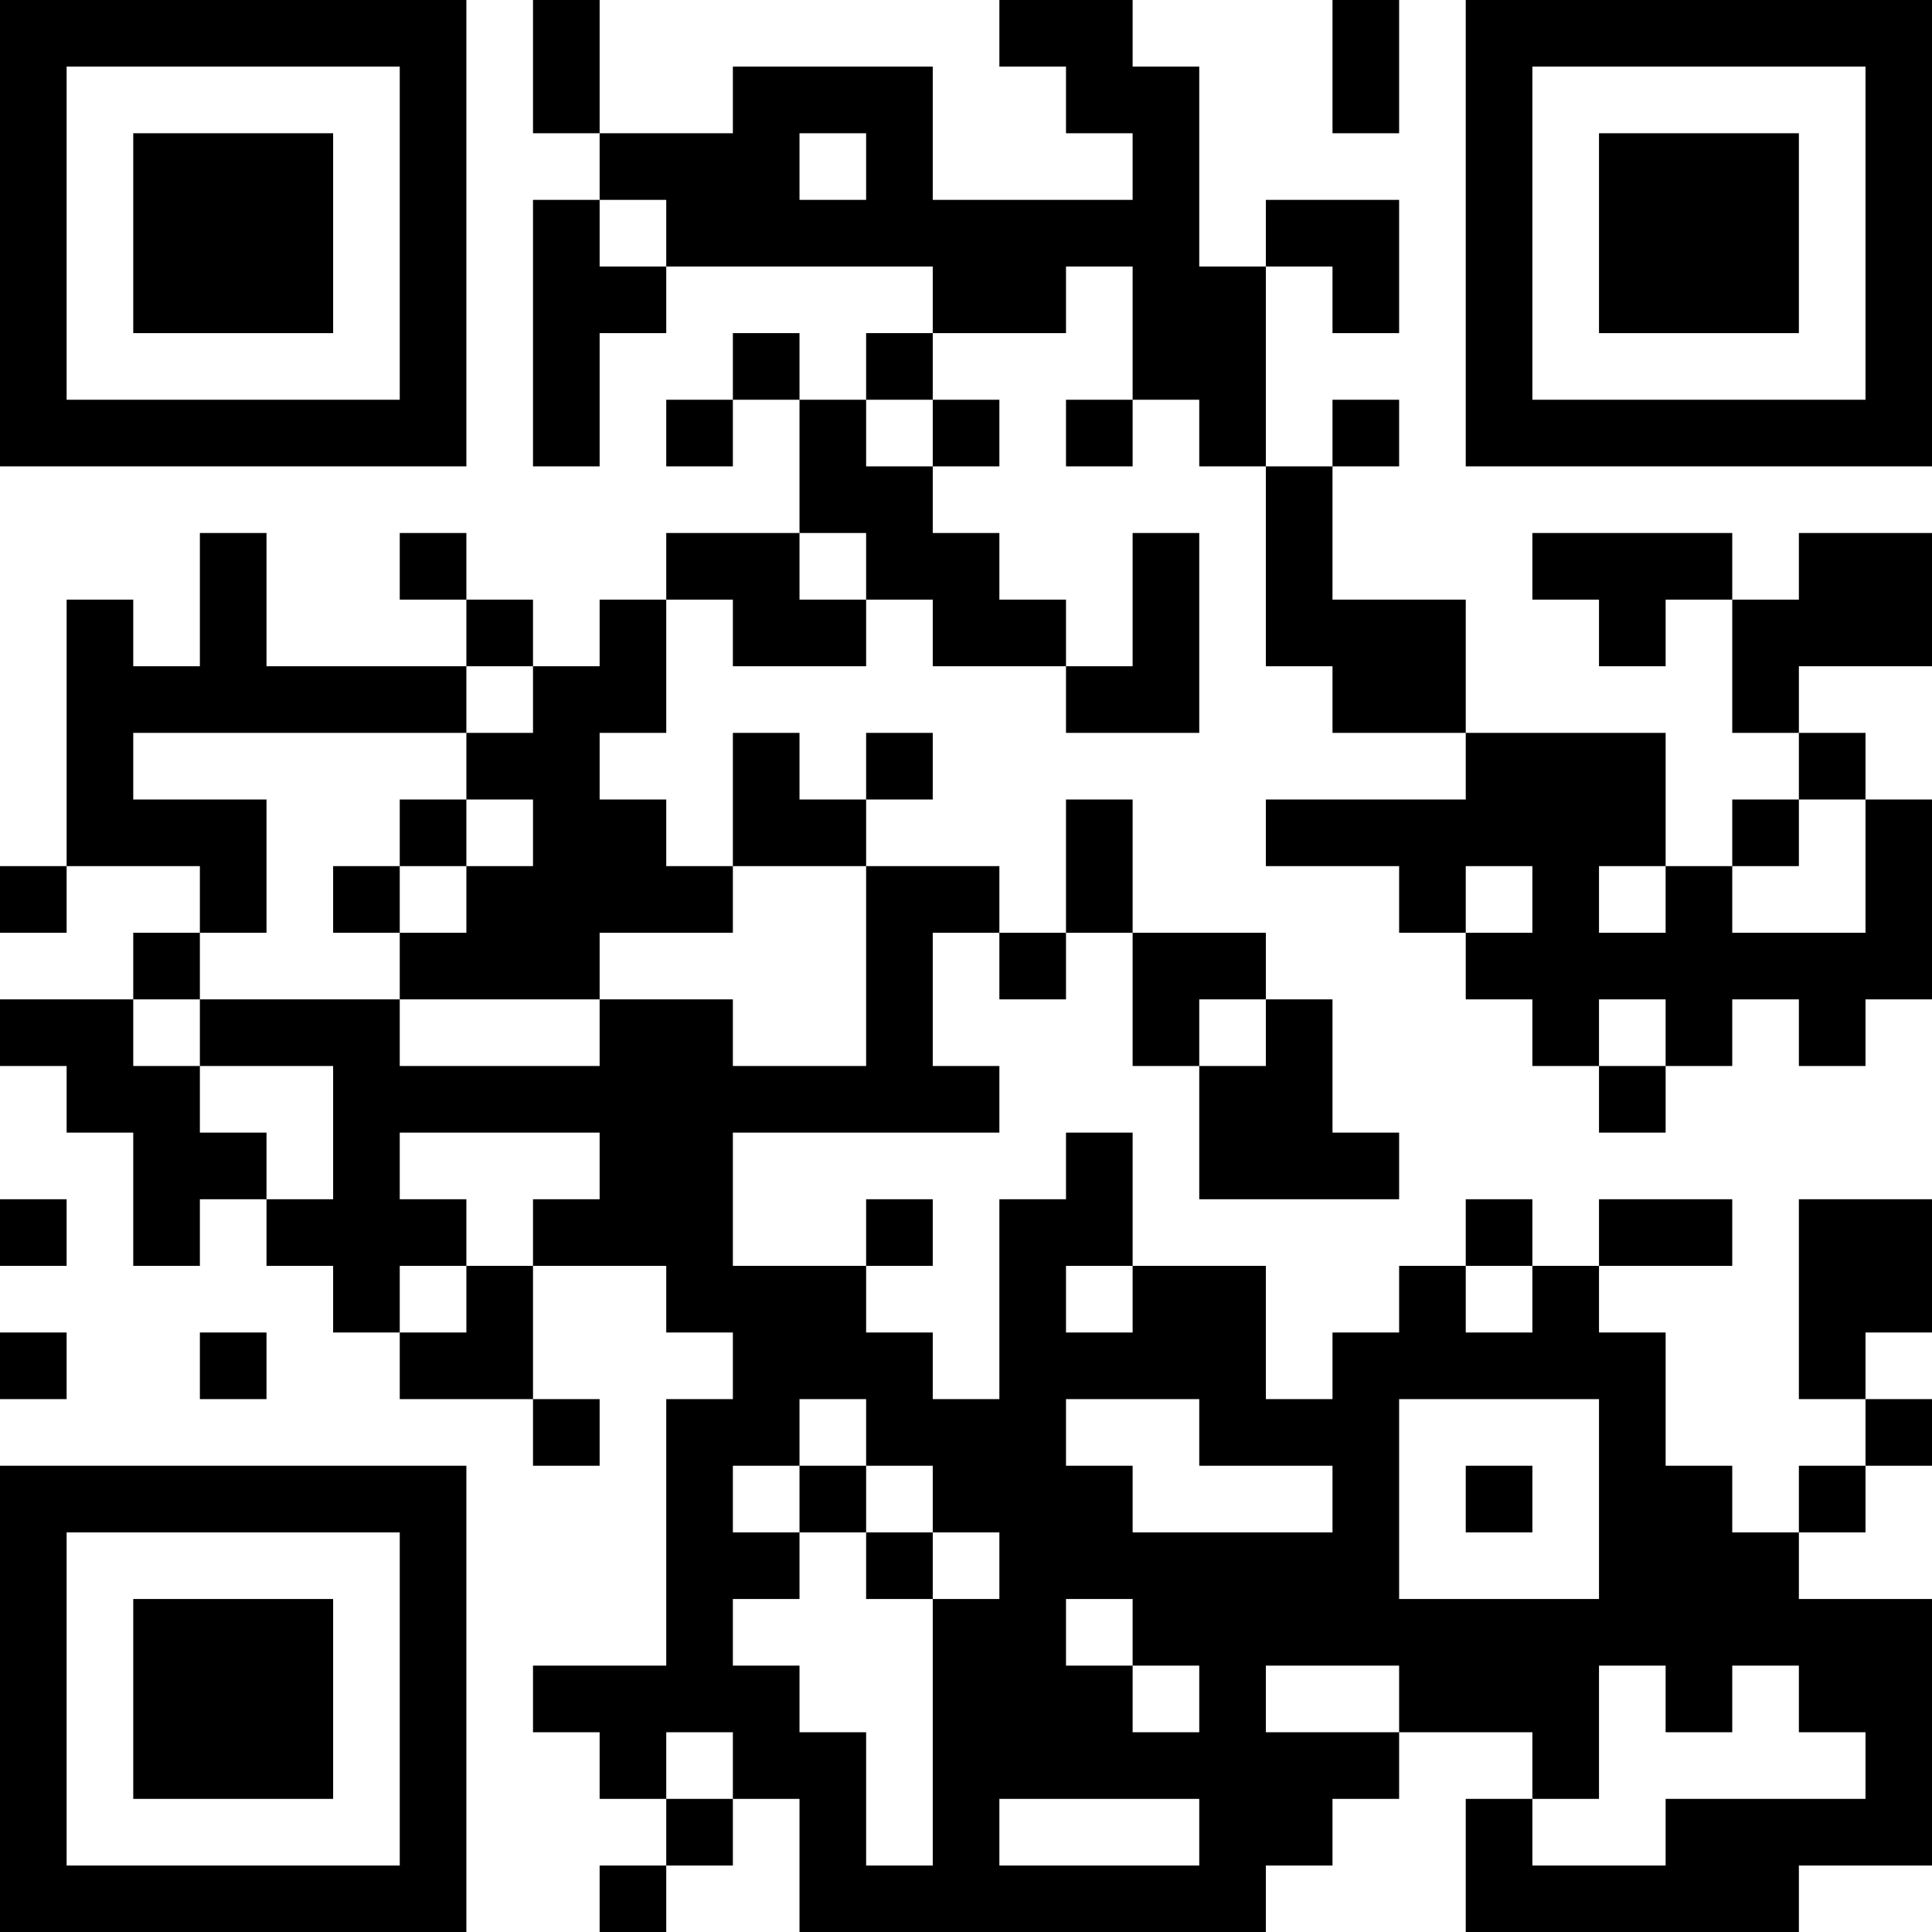 <?xml version="1.0" encoding="UTF-8"?>
<svg xmlns="http://www.w3.org/2000/svg" version="1.1" width="200" height="200" viewBox="0 0 200 200"><rect x="0" y="0" width="200" height="200" fill="#ffffff"/><g transform="scale(6.897)"><g transform="translate(0,0)"><path fill-rule="evenodd" d="M8 0L8 2L9 2L9 3L8 3L8 7L9 7L9 5L10 5L10 4L14 4L14 5L13 5L13 6L12 6L12 5L11 5L11 6L10 6L10 7L11 7L11 6L12 6L12 8L10 8L10 9L9 9L9 10L8 10L8 9L7 9L7 8L6 8L6 9L7 9L7 10L4 10L4 8L3 8L3 10L2 10L2 9L1 9L1 13L0 13L0 14L1 14L1 13L3 13L3 14L2 14L2 15L0 15L0 16L1 16L1 17L2 17L2 19L3 19L3 18L4 18L4 19L5 19L5 20L6 20L6 21L8 21L8 22L9 22L9 21L8 21L8 19L10 19L10 20L11 20L11 21L10 21L10 25L8 25L8 26L9 26L9 27L10 27L10 28L9 28L9 29L10 29L10 28L11 28L11 27L12 27L12 29L19 29L19 28L20 28L20 27L21 27L21 26L23 26L23 27L22 27L22 29L27 29L27 28L29 28L29 24L27 24L27 23L28 23L28 22L29 22L29 21L28 21L28 20L29 20L29 18L27 18L27 21L28 21L28 22L27 22L27 23L26 23L26 22L25 22L25 20L24 20L24 19L26 19L26 18L24 18L24 19L23 19L23 18L22 18L22 19L21 19L21 20L20 20L20 21L19 21L19 19L17 19L17 17L16 17L16 18L15 18L15 21L14 21L14 20L13 20L13 19L14 19L14 18L13 18L13 19L11 19L11 17L15 17L15 16L14 16L14 14L15 14L15 15L16 15L16 14L17 14L17 16L18 16L18 18L21 18L21 17L20 17L20 15L19 15L19 14L17 14L17 12L16 12L16 14L15 14L15 13L13 13L13 12L14 12L14 11L13 11L13 12L12 12L12 11L11 11L11 13L10 13L10 12L9 12L9 11L10 11L10 9L11 9L11 10L13 10L13 9L14 9L14 10L16 10L16 11L18 11L18 8L17 8L17 10L16 10L16 9L15 9L15 8L14 8L14 7L15 7L15 6L14 6L14 5L16 5L16 4L17 4L17 6L16 6L16 7L17 7L17 6L18 6L18 7L19 7L19 10L20 10L20 11L22 11L22 12L19 12L19 13L21 13L21 14L22 14L22 15L23 15L23 16L24 16L24 17L25 17L25 16L26 16L26 15L27 15L27 16L28 16L28 15L29 15L29 12L28 12L28 11L27 11L27 10L29 10L29 8L27 8L27 9L26 9L26 8L23 8L23 9L24 9L24 10L25 10L25 9L26 9L26 11L27 11L27 12L26 12L26 13L25 13L25 11L22 11L22 9L20 9L20 7L21 7L21 6L20 6L20 7L19 7L19 4L20 4L20 5L21 5L21 3L19 3L19 4L18 4L18 1L17 1L17 0L15 0L15 1L16 1L16 2L17 2L17 3L14 3L14 1L11 1L11 2L9 2L9 0ZM20 0L20 2L21 2L21 0ZM12 2L12 3L13 3L13 2ZM9 3L9 4L10 4L10 3ZM13 6L13 7L14 7L14 6ZM12 8L12 9L13 9L13 8ZM7 10L7 11L2 11L2 12L4 12L4 14L3 14L3 15L2 15L2 16L3 16L3 17L4 17L4 18L5 18L5 16L3 16L3 15L6 15L6 16L9 16L9 15L11 15L11 16L13 16L13 13L11 13L11 14L9 14L9 15L6 15L6 14L7 14L7 13L8 13L8 12L7 12L7 11L8 11L8 10ZM6 12L6 13L5 13L5 14L6 14L6 13L7 13L7 12ZM27 12L27 13L26 13L26 14L28 14L28 12ZM22 13L22 14L23 14L23 13ZM24 13L24 14L25 14L25 13ZM18 15L18 16L19 16L19 15ZM24 15L24 16L25 16L25 15ZM6 17L6 18L7 18L7 19L6 19L6 20L7 20L7 19L8 19L8 18L9 18L9 17ZM0 18L0 19L1 19L1 18ZM16 19L16 20L17 20L17 19ZM22 19L22 20L23 20L23 19ZM0 20L0 21L1 21L1 20ZM3 20L3 21L4 21L4 20ZM12 21L12 22L11 22L11 23L12 23L12 24L11 24L11 25L12 25L12 26L13 26L13 28L14 28L14 24L15 24L15 23L14 23L14 22L13 22L13 21ZM16 21L16 22L17 22L17 23L20 23L20 22L18 22L18 21ZM21 21L21 24L24 24L24 21ZM12 22L12 23L13 23L13 24L14 24L14 23L13 23L13 22ZM22 22L22 23L23 23L23 22ZM16 24L16 25L17 25L17 26L18 26L18 25L17 25L17 24ZM19 25L19 26L21 26L21 25ZM24 25L24 27L23 27L23 28L25 28L25 27L28 27L28 26L27 26L27 25L26 25L26 26L25 26L25 25ZM10 26L10 27L11 27L11 26ZM15 27L15 28L18 28L18 27ZM0 0L0 7L7 7L7 0ZM1 1L1 6L6 6L6 1ZM2 2L2 5L5 5L5 2ZM22 0L22 7L29 7L29 0ZM23 1L23 6L28 6L28 1ZM24 2L24 5L27 5L27 2ZM0 22L0 29L7 29L7 22ZM1 23L1 28L6 28L6 23ZM2 24L2 27L5 27L5 24Z" fill="#000000"/></g></g></svg>
